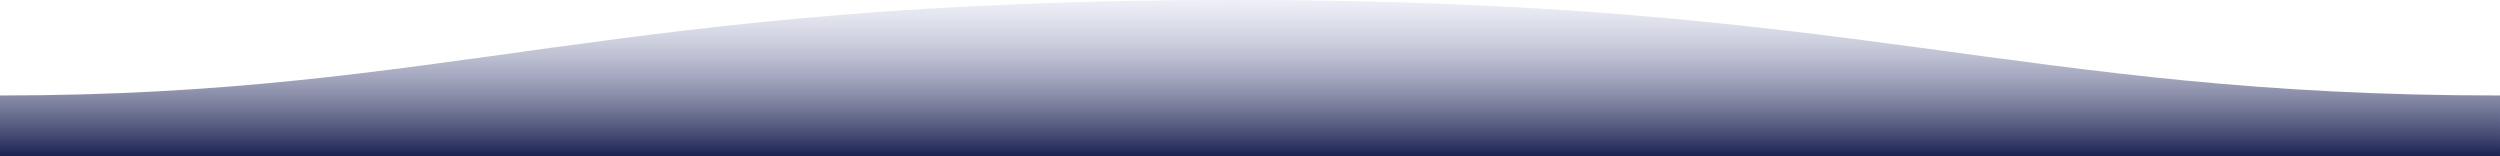 <svg xmlns="http://www.w3.org/2000/svg" width="1600" height="100">
  <defs>
    <linearGradient id="a" x1="50%" x2="50%" y1="-10.959%" y2="100%">
      <stop stop-color="#DEE1F6" stop-opacity=".25" offset="0%"/>
      <stop stop-color="#1a2150" offset="100%"/>
    </linearGradient>
  </defs>
  <path fill="url(#a)" fill-rule="evenodd" d="M.005 61.111 C311 61.111 409.898-.25 811 0 c 400 0 500 61.111 789 61.111 v38.889 H0 s.005 -29 .005 -38.889 z" transform="matrix(-1 0 0 1 1600 0)"/>
</svg>
